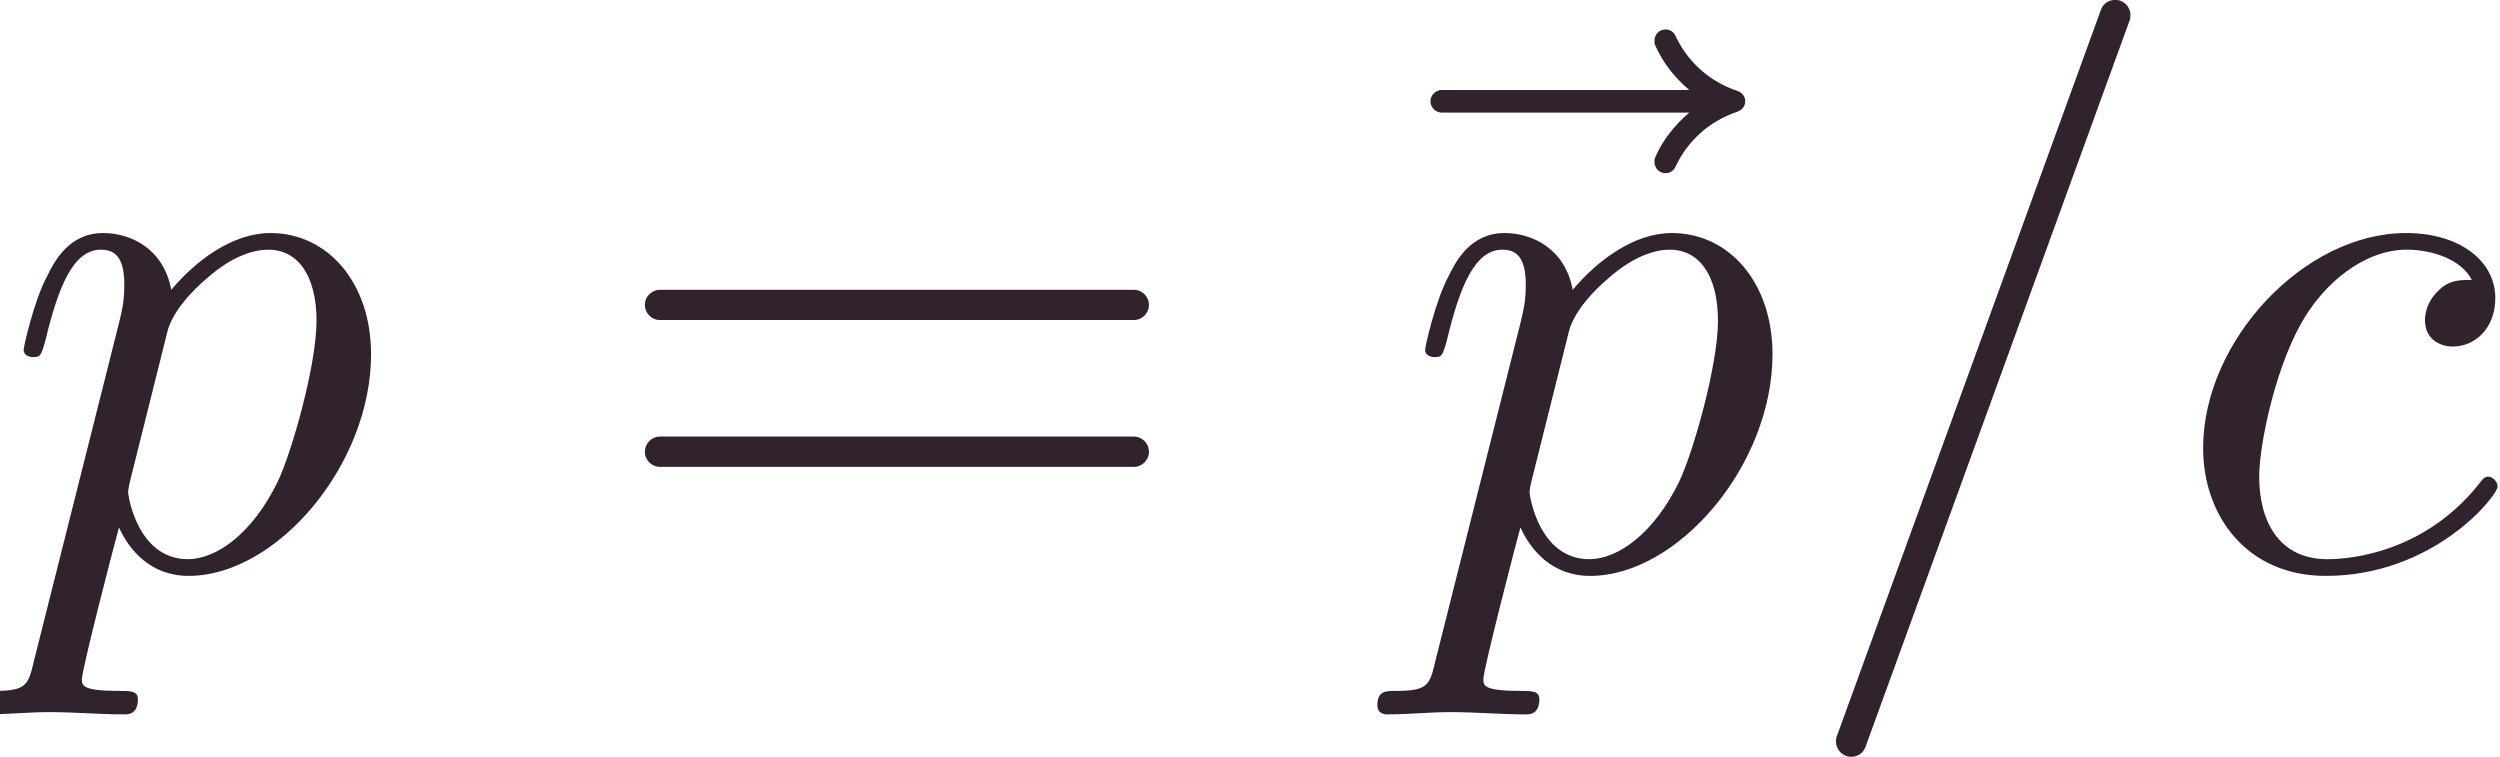 <?xml version='1.0' encoding='UTF-8'?>
<!-- This file was generated by dvisvgm 3.4.3 -->
<svg version='1.1' xmlns='http://www.w3.org/2000/svg' xmlns:xlink='http://www.w3.org/1999/xlink' width='67.92pt' height='20.566pt' viewBox='-30.007 20.379 67.92 20.566'>
<defs>
<path id='g0-16' d='M4.433-7.273C4.433-7.382 4.344-7.472 4.234-7.472C4.144-7.472 4.075-7.422 4.045-7.342L.568 2.222C.558 2.242 .558 2.271 .558 2.291C.558 2.401 .648 2.491 .757 2.491C.847 2.491 .917 2.441 .946 2.361L4.423-7.203C4.433-7.223 4.433-7.253 4.433-7.273Z'/>
<path id='g0-30' d='M7.193-3.457C7.193-3.567 7.103-3.656 6.994-3.656H.757C.648-3.656 .558-3.567 .558-3.457S.648-3.258 .757-3.258H6.994C7.103-3.258 7.193-3.347 7.193-3.457ZM7.193-1.524C7.193-1.634 7.103-1.724 6.994-1.724H.757C.648-1.724 .558-1.634 .558-1.524S.648-1.325 .757-1.325H6.994C7.103-1.325 7.193-1.415 7.193-1.524Z'/>
<path id='g0-1298' d='M4.284-1.066C4.284-1.126 4.224-1.196 4.164-1.196C4.115-1.196 4.095-1.176 4.035-1.096C3.248-.11 2.162-.11 2.042-.11C1.415-.11 1.146-.598 1.146-1.196C1.146-1.604 1.345-2.57 1.684-3.188C1.993-3.756 2.54-4.184 3.088-4.184C3.427-4.184 3.806-4.055 3.945-3.786C3.786-3.786 3.646-3.786 3.507-3.646C3.347-3.497 3.328-3.328 3.328-3.258C3.328-3.019 3.507-2.909 3.696-2.909C3.985-2.909 4.254-3.148 4.254-3.547C4.254-4.035 3.786-4.403 3.078-4.403C1.733-4.403 .408-2.979 .408-1.574C.408-.677 .986 .11 2.022 .11C3.447 .11 4.284-.946 4.284-1.066Z'/>
<path id='g0-1311' d='M4.882-2.809C4.882-3.746 4.314-4.403 3.557-4.403C3.059-4.403 2.58-4.045 2.252-3.656C2.152-4.194 1.724-4.403 1.355-4.403C.897-4.403 .707-4.015 .618-3.836C.438-3.497 .309-2.899 .309-2.869C.309-2.77 .428-2.77 .428-2.77C.528-2.77 .538-2.78 .598-2.999C.767-3.706 .966-4.184 1.325-4.184C1.494-4.184 1.634-4.105 1.634-3.726C1.634-3.497 1.604-3.387 1.564-3.218L.448 1.215C.369 1.554 .349 1.624-.09 1.624C-.209 1.624-.319 1.624-.319 1.813C-.319 1.893-.269 1.933-.189 1.933C.08 1.933 .369 1.903 .648 1.903C.976 1.903 1.315 1.933 1.634 1.933C1.684 1.933 1.813 1.933 1.813 1.733C1.813 1.624 1.714 1.624 1.574 1.624C1.076 1.624 1.076 1.554 1.076 1.465C1.076 1.345 1.494-.279 1.564-.528C1.694-.239 1.973 .11 2.481 .11C3.636 .11 4.882-1.345 4.882-2.809ZM4.164-3.248C4.164-2.66 3.836-1.514 3.656-1.136C3.318-.438 2.839-.11 2.471-.11C1.813-.11 1.684-.936 1.684-.996C1.684-.996 1.684-1.036 1.714-1.156L2.202-3.108C2.271-3.377 2.54-3.656 2.72-3.806C3.068-4.115 3.357-4.184 3.527-4.184C3.925-4.184 4.164-3.836 4.164-3.248Z'/>
<path id='g0-1817' d='M-.558-6.137C-.558-6.207-.608-6.257-.667-6.276C-1.026-6.396-1.315-6.655-1.474-6.994C-1.494-7.044-1.544-7.083-1.604-7.083C-1.694-7.083-1.753-7.014-1.753-6.934C-1.753-6.914-1.753-6.894-1.743-6.874C-1.644-6.645-1.484-6.446-1.295-6.286H-4.553C-4.633-6.286-4.702-6.217-4.702-6.137S-4.633-5.988-4.553-5.988H-1.295C-1.484-5.828-1.644-5.629-1.743-5.4C-1.753-5.38-1.753-5.36-1.753-5.34C-1.753-5.26-1.694-5.191-1.604-5.191C-1.544-5.191-1.494-5.23-1.474-5.28C-1.315-5.619-1.026-5.878-.667-5.998C-.608-6.017-.558-6.067-.558-6.137Z'/>
</defs>
<g id='page1' transform='matrix(2.064 0 0 2.064 0 0)'>
<g fill='#30232e'>
<use x='-14.536' y='17.344' xlink:href='#g0-1311'/>
<use x='-6.608' y='17.344' xlink:href='#g0-30'/>
<use x='8.992' y='17.344' xlink:href='#g0-1817'/>
<use x='3.911' y='17.344' xlink:href='#g0-1311'/>
<use x='9.071' y='17.344' xlink:href='#g0-16'/>
<use x='14.053' y='17.344' xlink:href='#g0-1298'/>
</g>
</g>
</svg>
